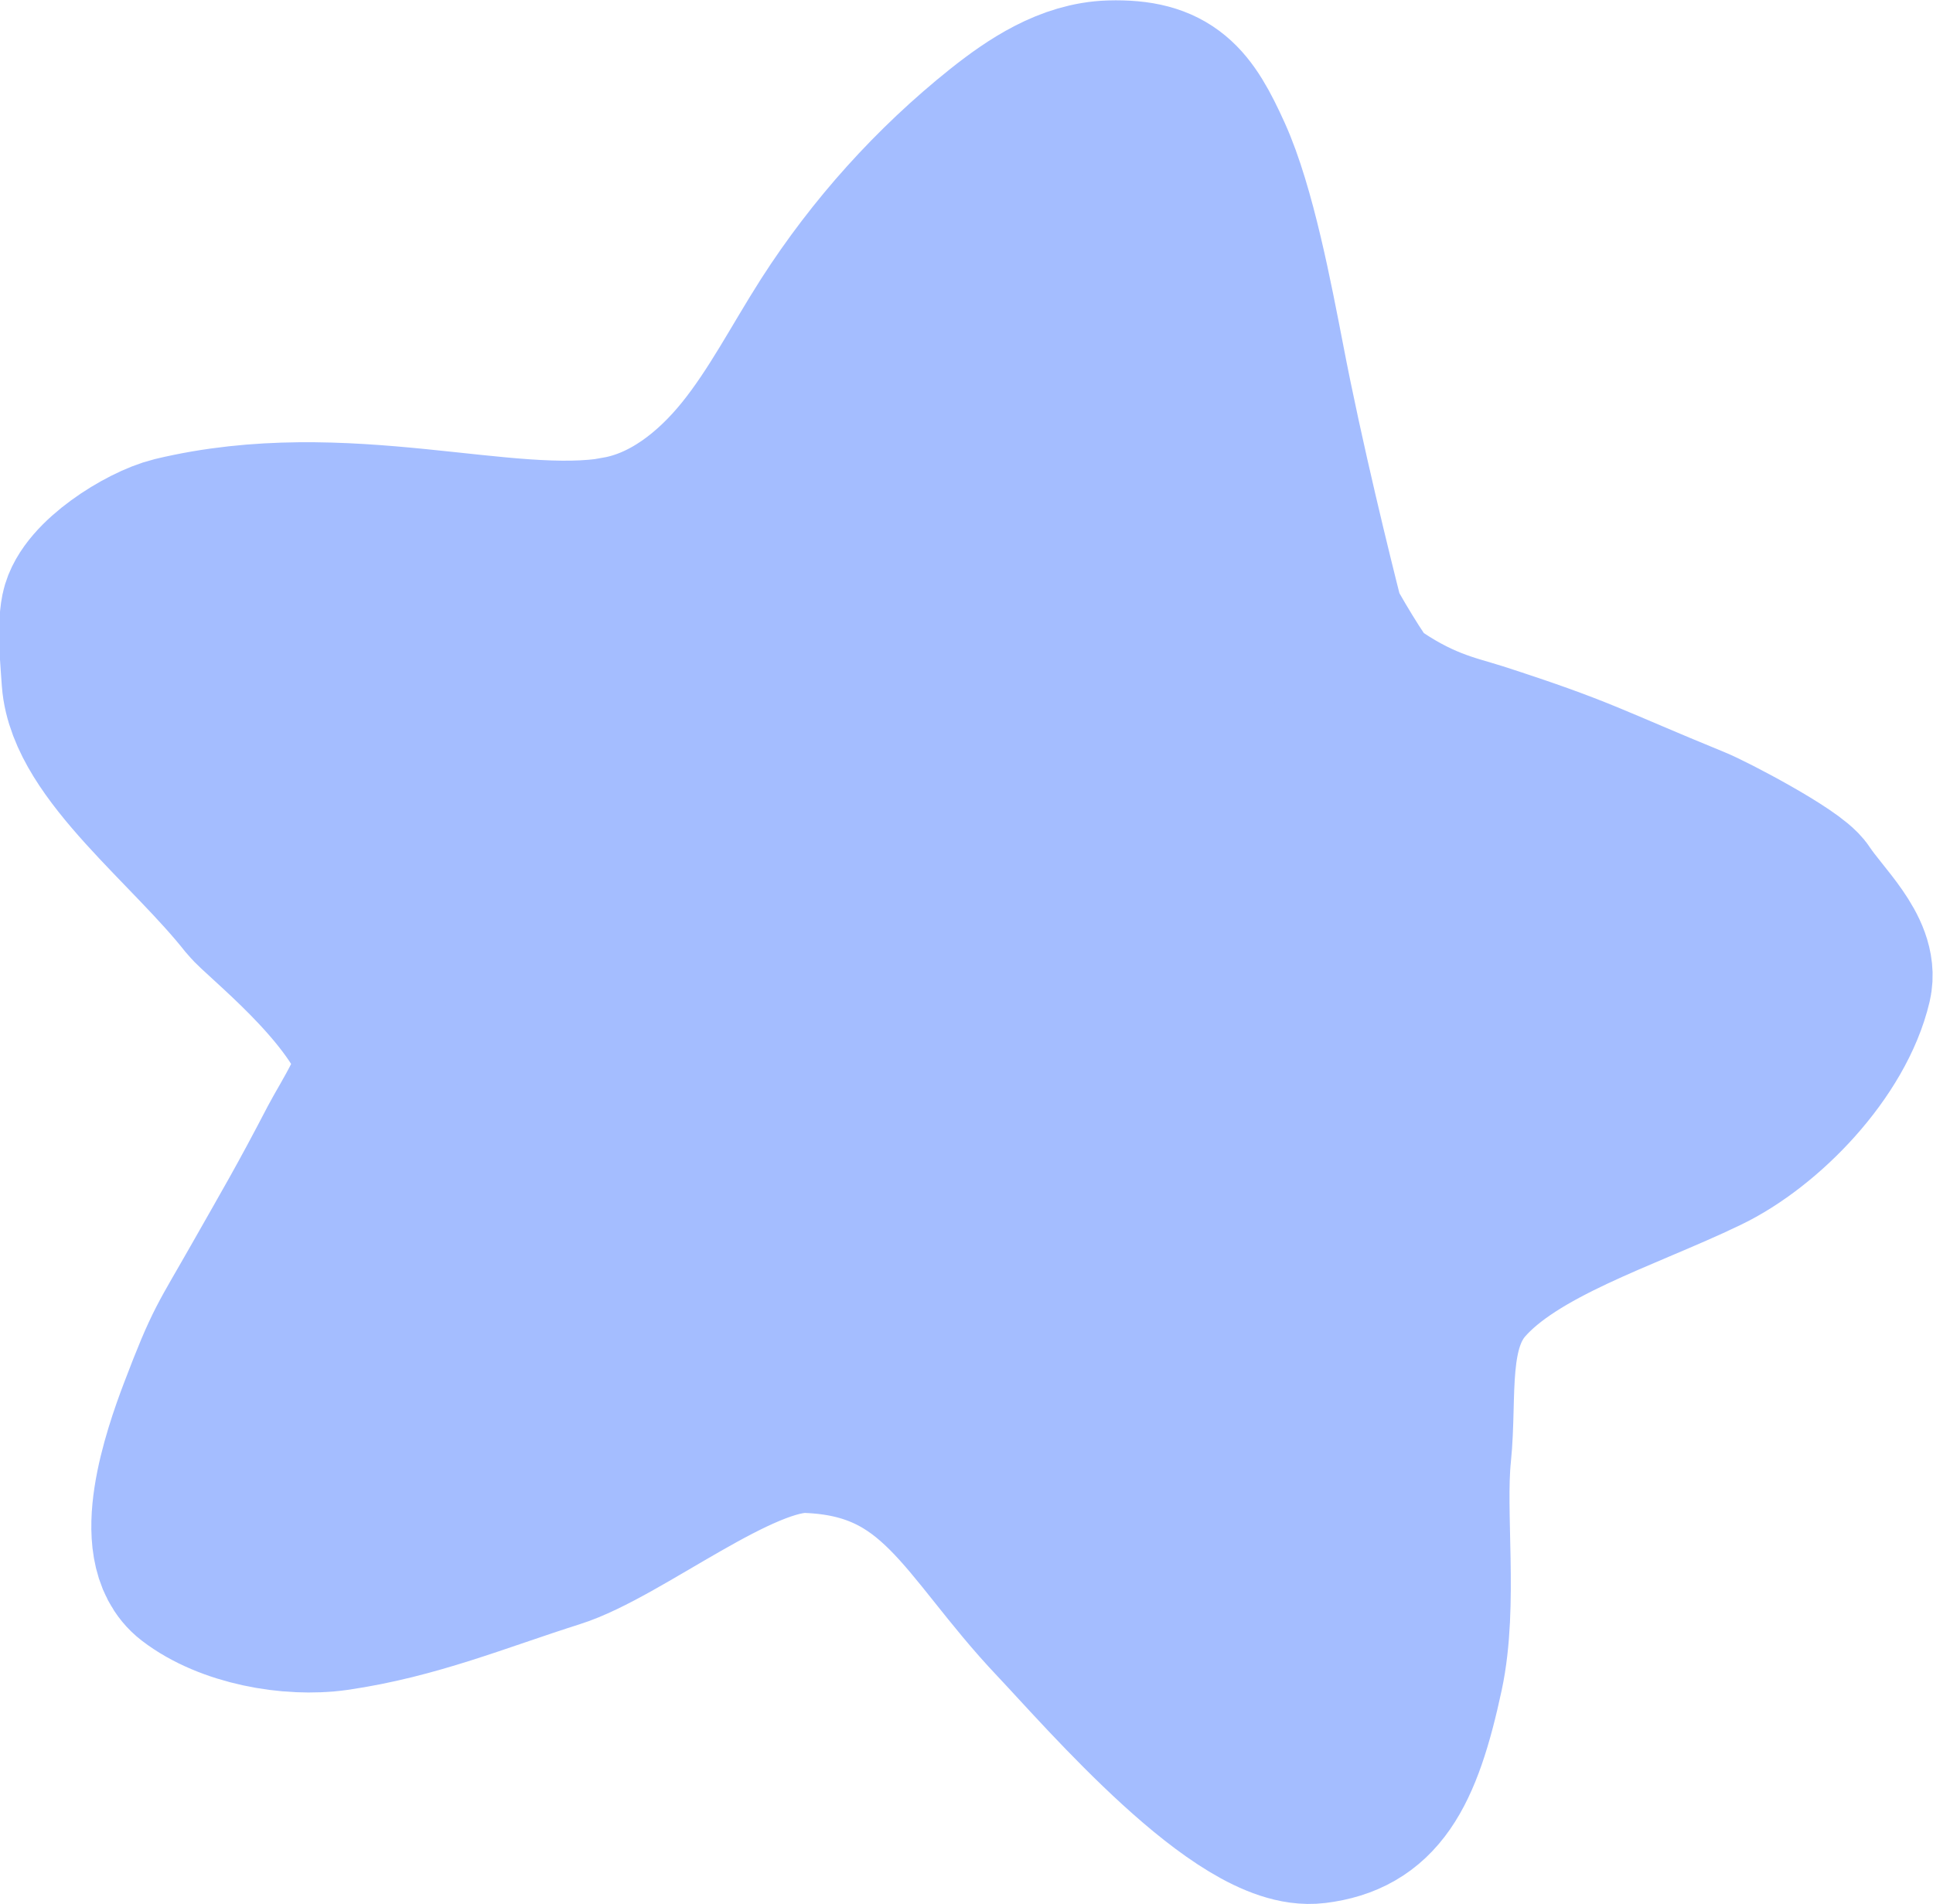 <?xml version="1.0" encoding="UTF-8"?>
<svg id="Layer_1" xmlns="http://www.w3.org/2000/svg" version="1.1" viewBox="0 0 473 466">
  <!-- Generator: Adobe Illustrator 29.5.1, SVG Export Plug-In . SVG Version: 2.1.0 Build 141)  -->
  <defs>
    <style>
      .st0 {
        fill: #a4bdff;
        stroke: #a4bdff;
        stroke-miterlimit: 10;
        stroke-width: 40px;
      }
    </style>
  </defs>
  <path class="st0" d="M151.1,131.7c12.6-2.2,23.3-10.7,31.3-20.6,8-9.9,13.8-21.3,20.7-32.1,11.3-17.6,25.5-33.4,41.9-46.5,7.8-6.2,16.7-12.1,26.7-12.4,14.4-.4,18.5,5.1,24.4,18.1,5.9,13,10.1,35.4,12.9,49.8,4.7,24.6,11.9,53.7,14.6,64.3.3,1.1,9,15.9,11,17.4,12.2,8.8,20.7,10.4,27,12.4,25.4,8.2,26.9,9.9,52.8,20.5,4.2,1.7,24.2,12.2,26.6,16,4.2,6.4,13.4,14.6,11.7,22-3.9,16.6-20.7,34.1-35.5,41.2-19.9,9.6-46.5,17.6-59.2,32.3-9.5,11.1-6.7,27.3-8.2,41.8-1.5,14.5,1.7,36.8-1.9,53.6-5.3,24.8-11.4,34.6-26,36.4-17.9,2.2-51-36.4-63.3-49.4-21.9-23.1-29-45-61-46.2-16.8-.6-45.9,23.2-61.9,28.2-18.6,5.9-34.2,12.5-53.5,15.3-11.3,1.6-26.3-1.2-35.3-8.1-9.4-7.2-2-29.3,2.2-40.3,6.4-16.8,6.9-16.4,15.4-31.4,7.2-12.7,10.9-18.9,18.8-34.1,2.5-4.8,10.7-17.2,8.9-22.2-6-16.4-28.3-33.6-31.2-37.2-14.5-18.4-39.3-36.8-40.6-54-.3-4.6-1.1-12.5-.2-17,1.5-7.3,15.1-15.9,22.4-17.7,41.6-10,81,4.7,108.3,0h0Z"/>
</svg>